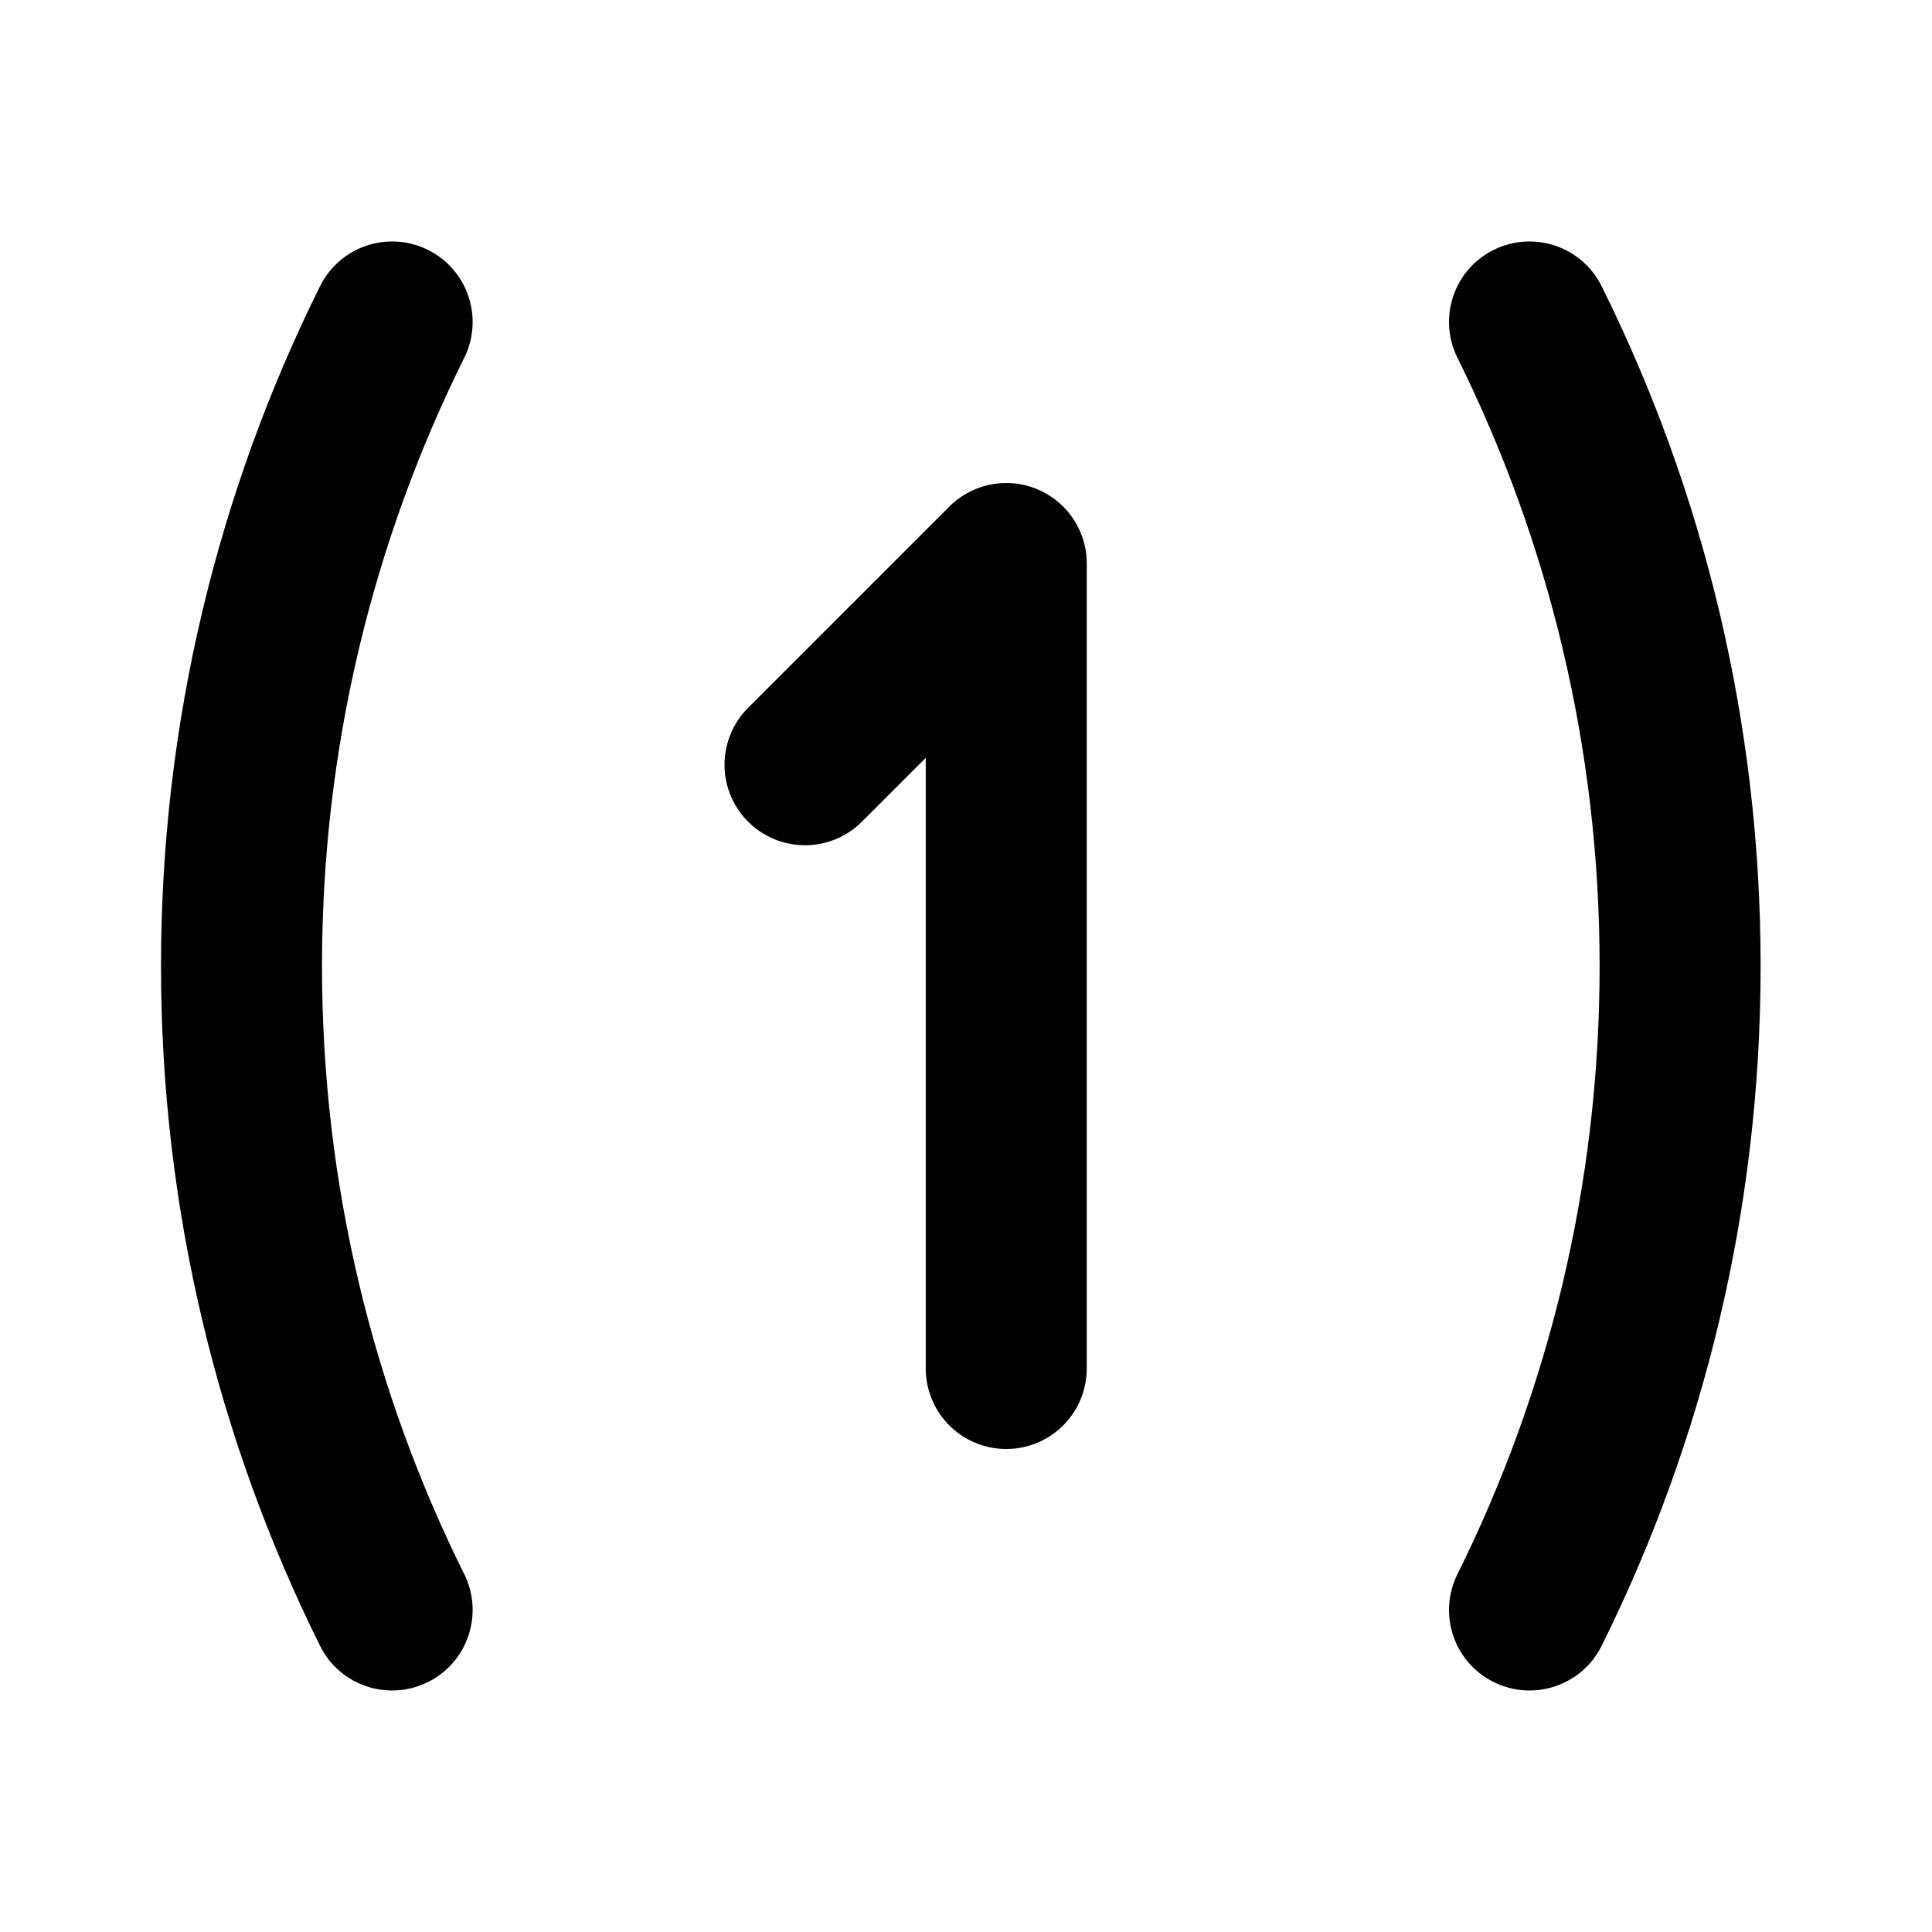 <svg width="24" height="24" viewBox="0 0 24 24" fill="none" xmlns="http://www.w3.org/2000/svg">
<path d="M5.767 4.445C6.012 3.95 5.811 3.35 5.316 3.104C4.821 2.859 4.221 3.06 3.976 3.555L5.767 4.445ZM3.976 20.445C4.221 20.94 4.821 21.141 5.316 20.895C5.811 20.65 6.012 20.049 5.767 19.555L3.976 20.445ZM18.105 19.555C17.859 20.049 18.06 20.65 18.555 20.895C19.05 21.141 19.65 20.94 19.896 20.445L18.105 19.555ZM19.896 3.555C19.65 3.06 19.05 2.859 18.555 3.104C18.06 3.35 17.859 3.95 18.105 4.445L19.896 3.555ZM4 12C4 9.284 4.636 6.72 5.767 4.445L3.976 3.555C2.711 6.1 2 8.968 2 12H4ZM5.767 19.555C4.636 17.28 4 14.716 4 12H2C2 15.031 2.711 17.9 3.976 20.445L5.767 19.555ZM19.871 12C19.871 14.716 19.235 17.28 18.105 19.555L19.896 20.445C21.16 17.9 21.871 15.031 21.871 12H19.871ZM18.105 4.445C19.235 6.72 19.871 9.284 19.871 12H21.871C21.871 8.968 21.16 6.1 19.896 3.555L18.105 4.445Z" fill="currentColor"/>
<path d="M10 9.5L12.5 7V17" stroke="currentColor" stroke-width="2" stroke-linecap="round" stroke-linejoin="round"/>
</svg>
